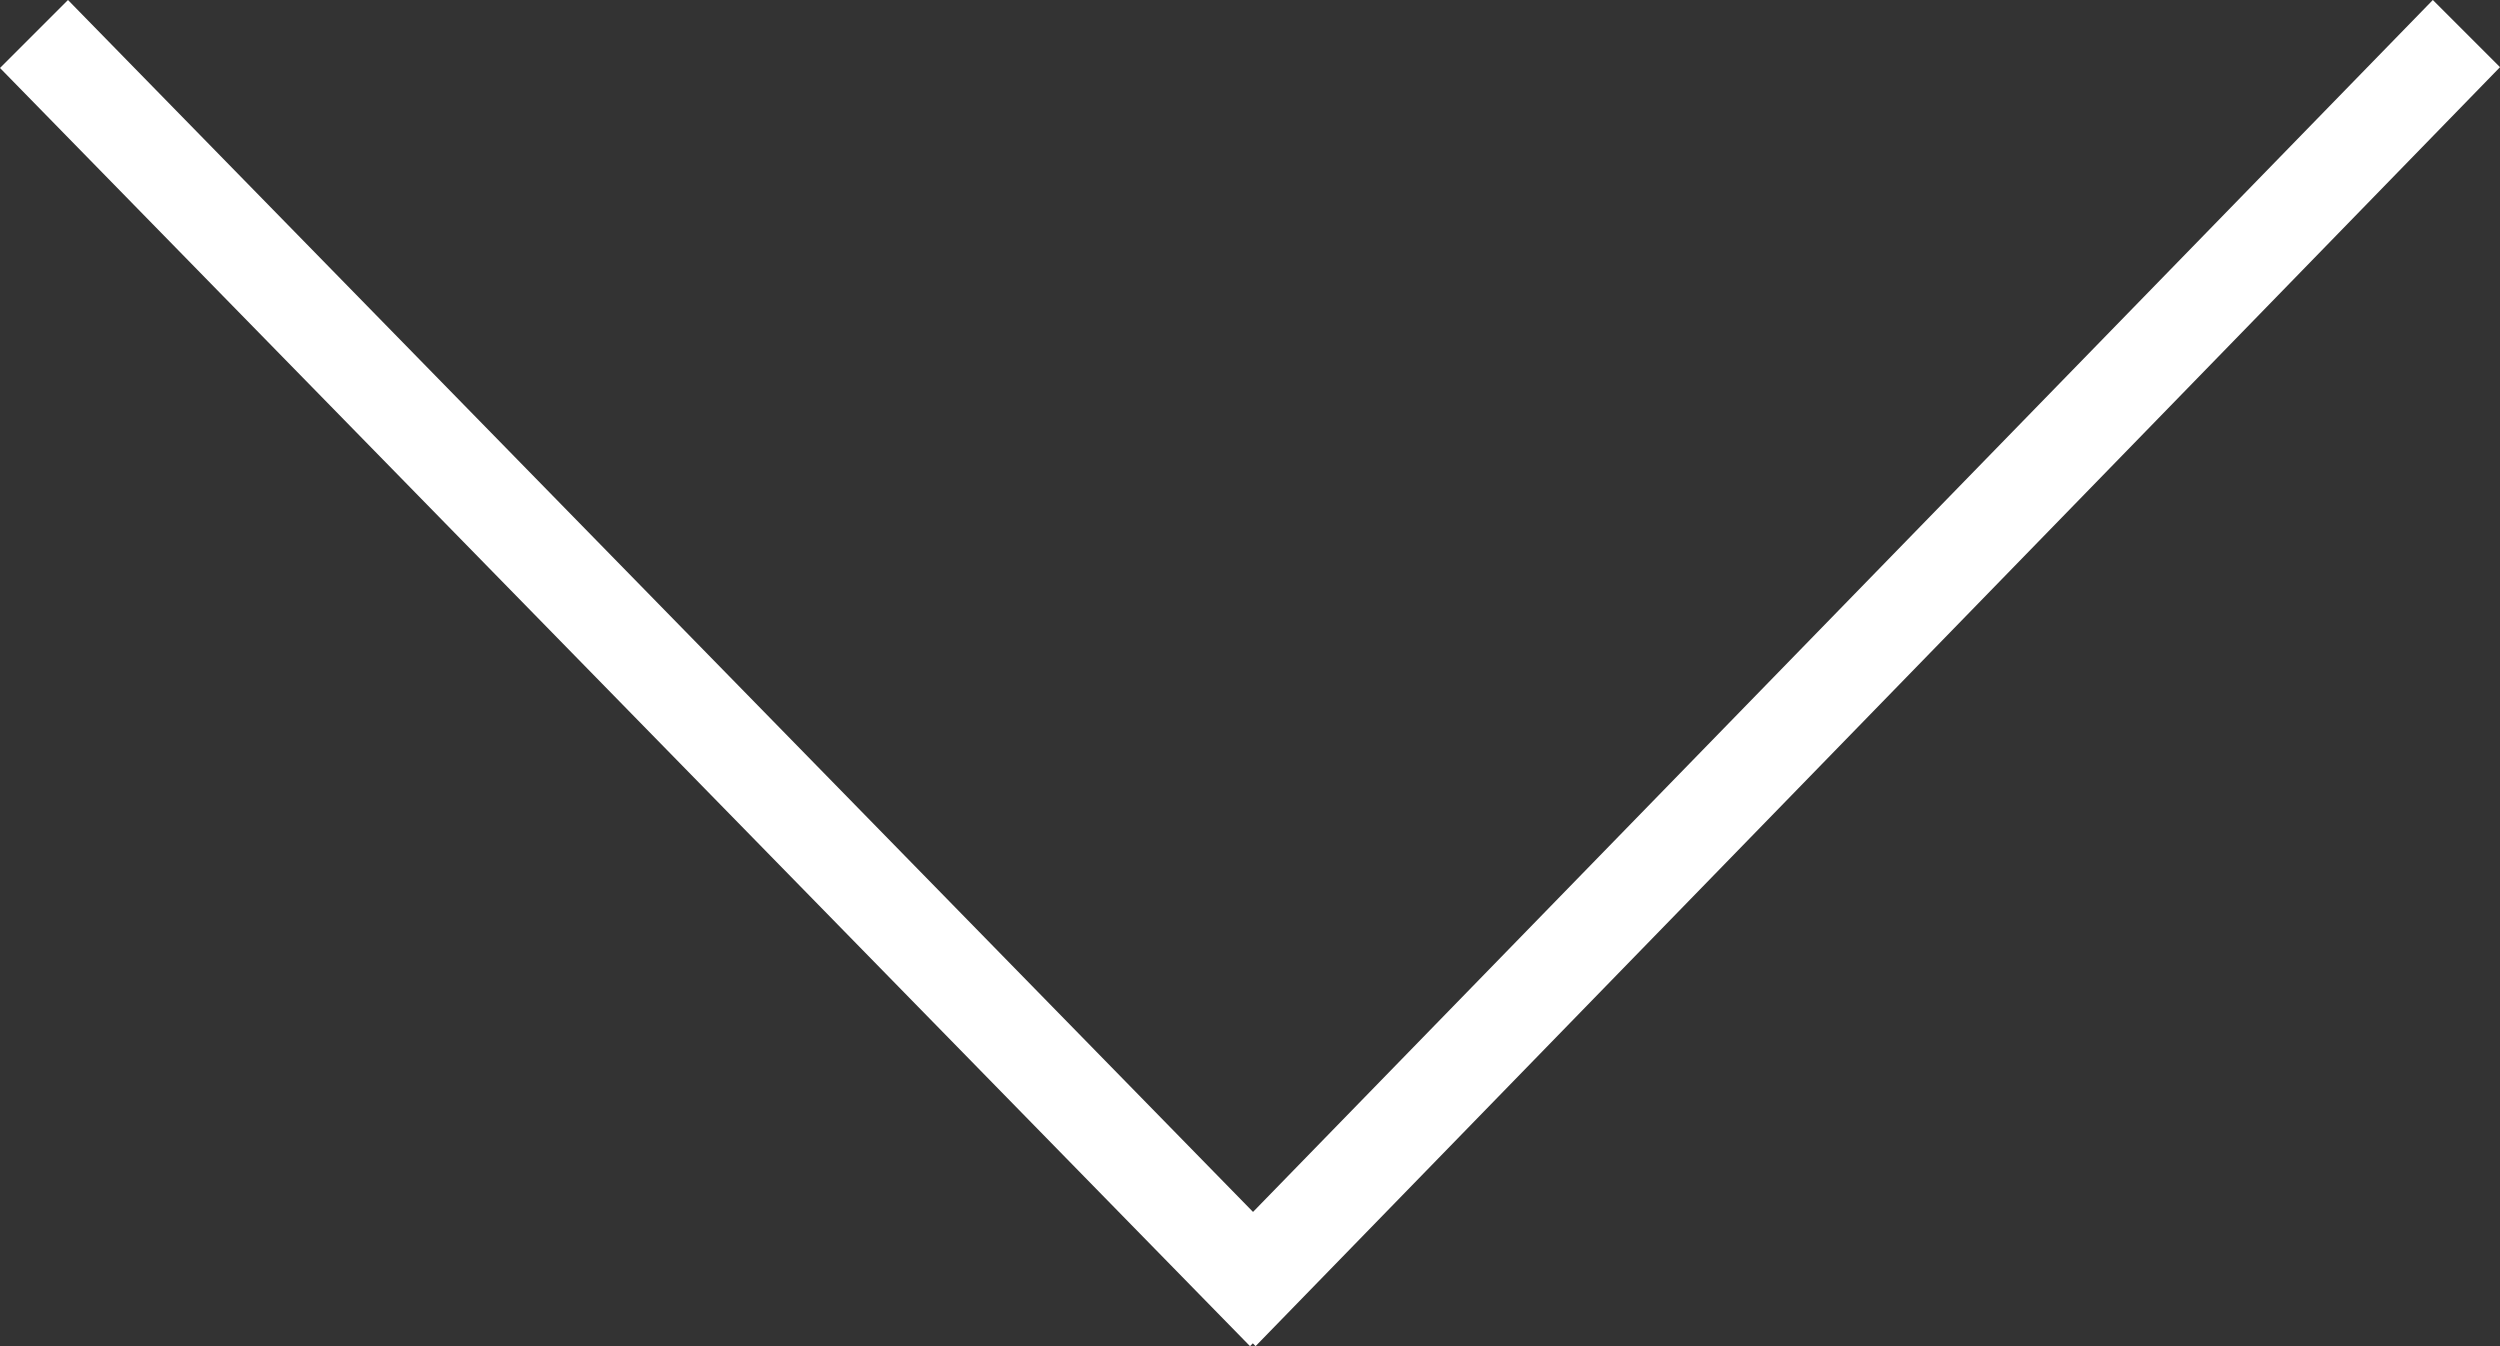 <?xml version="1.0" encoding="utf-8"?>
<!-- Generator: Adobe Illustrator 16.0.4, SVG Export Plug-In . SVG Version: 6.00 Build 0)  -->
<!DOCTYPE svg PUBLIC "-//W3C//DTD SVG 1.1//EN" "http://www.w3.org/Graphics/SVG/1.1/DTD/svg11.dtd">
<svg version="1.1" id="Layer_1" xmlns="http://www.w3.org/2000/svg" xmlns:xlink="http://www.w3.org/1999/xlink" x="0px" y="0px"
	 width="52px" height="28px" viewBox="0 0 52 28" enable-background="new 0 0 52 28" xml:space="preserve">
<rect x="0" y="0" width="52" height="28" fill="#333333" stroke="none"/>
<g>
	<g>
		<polygon fill-rule="evenodd" clip-rule="evenodd" fill="#FFFFFF" points="52,1.397 50.603,0 26.063,25.208 1.414,0 0,1.414 26,28 
			26.059,27.941 26.116,28 		"/>
	</g>
</g>
</svg>
